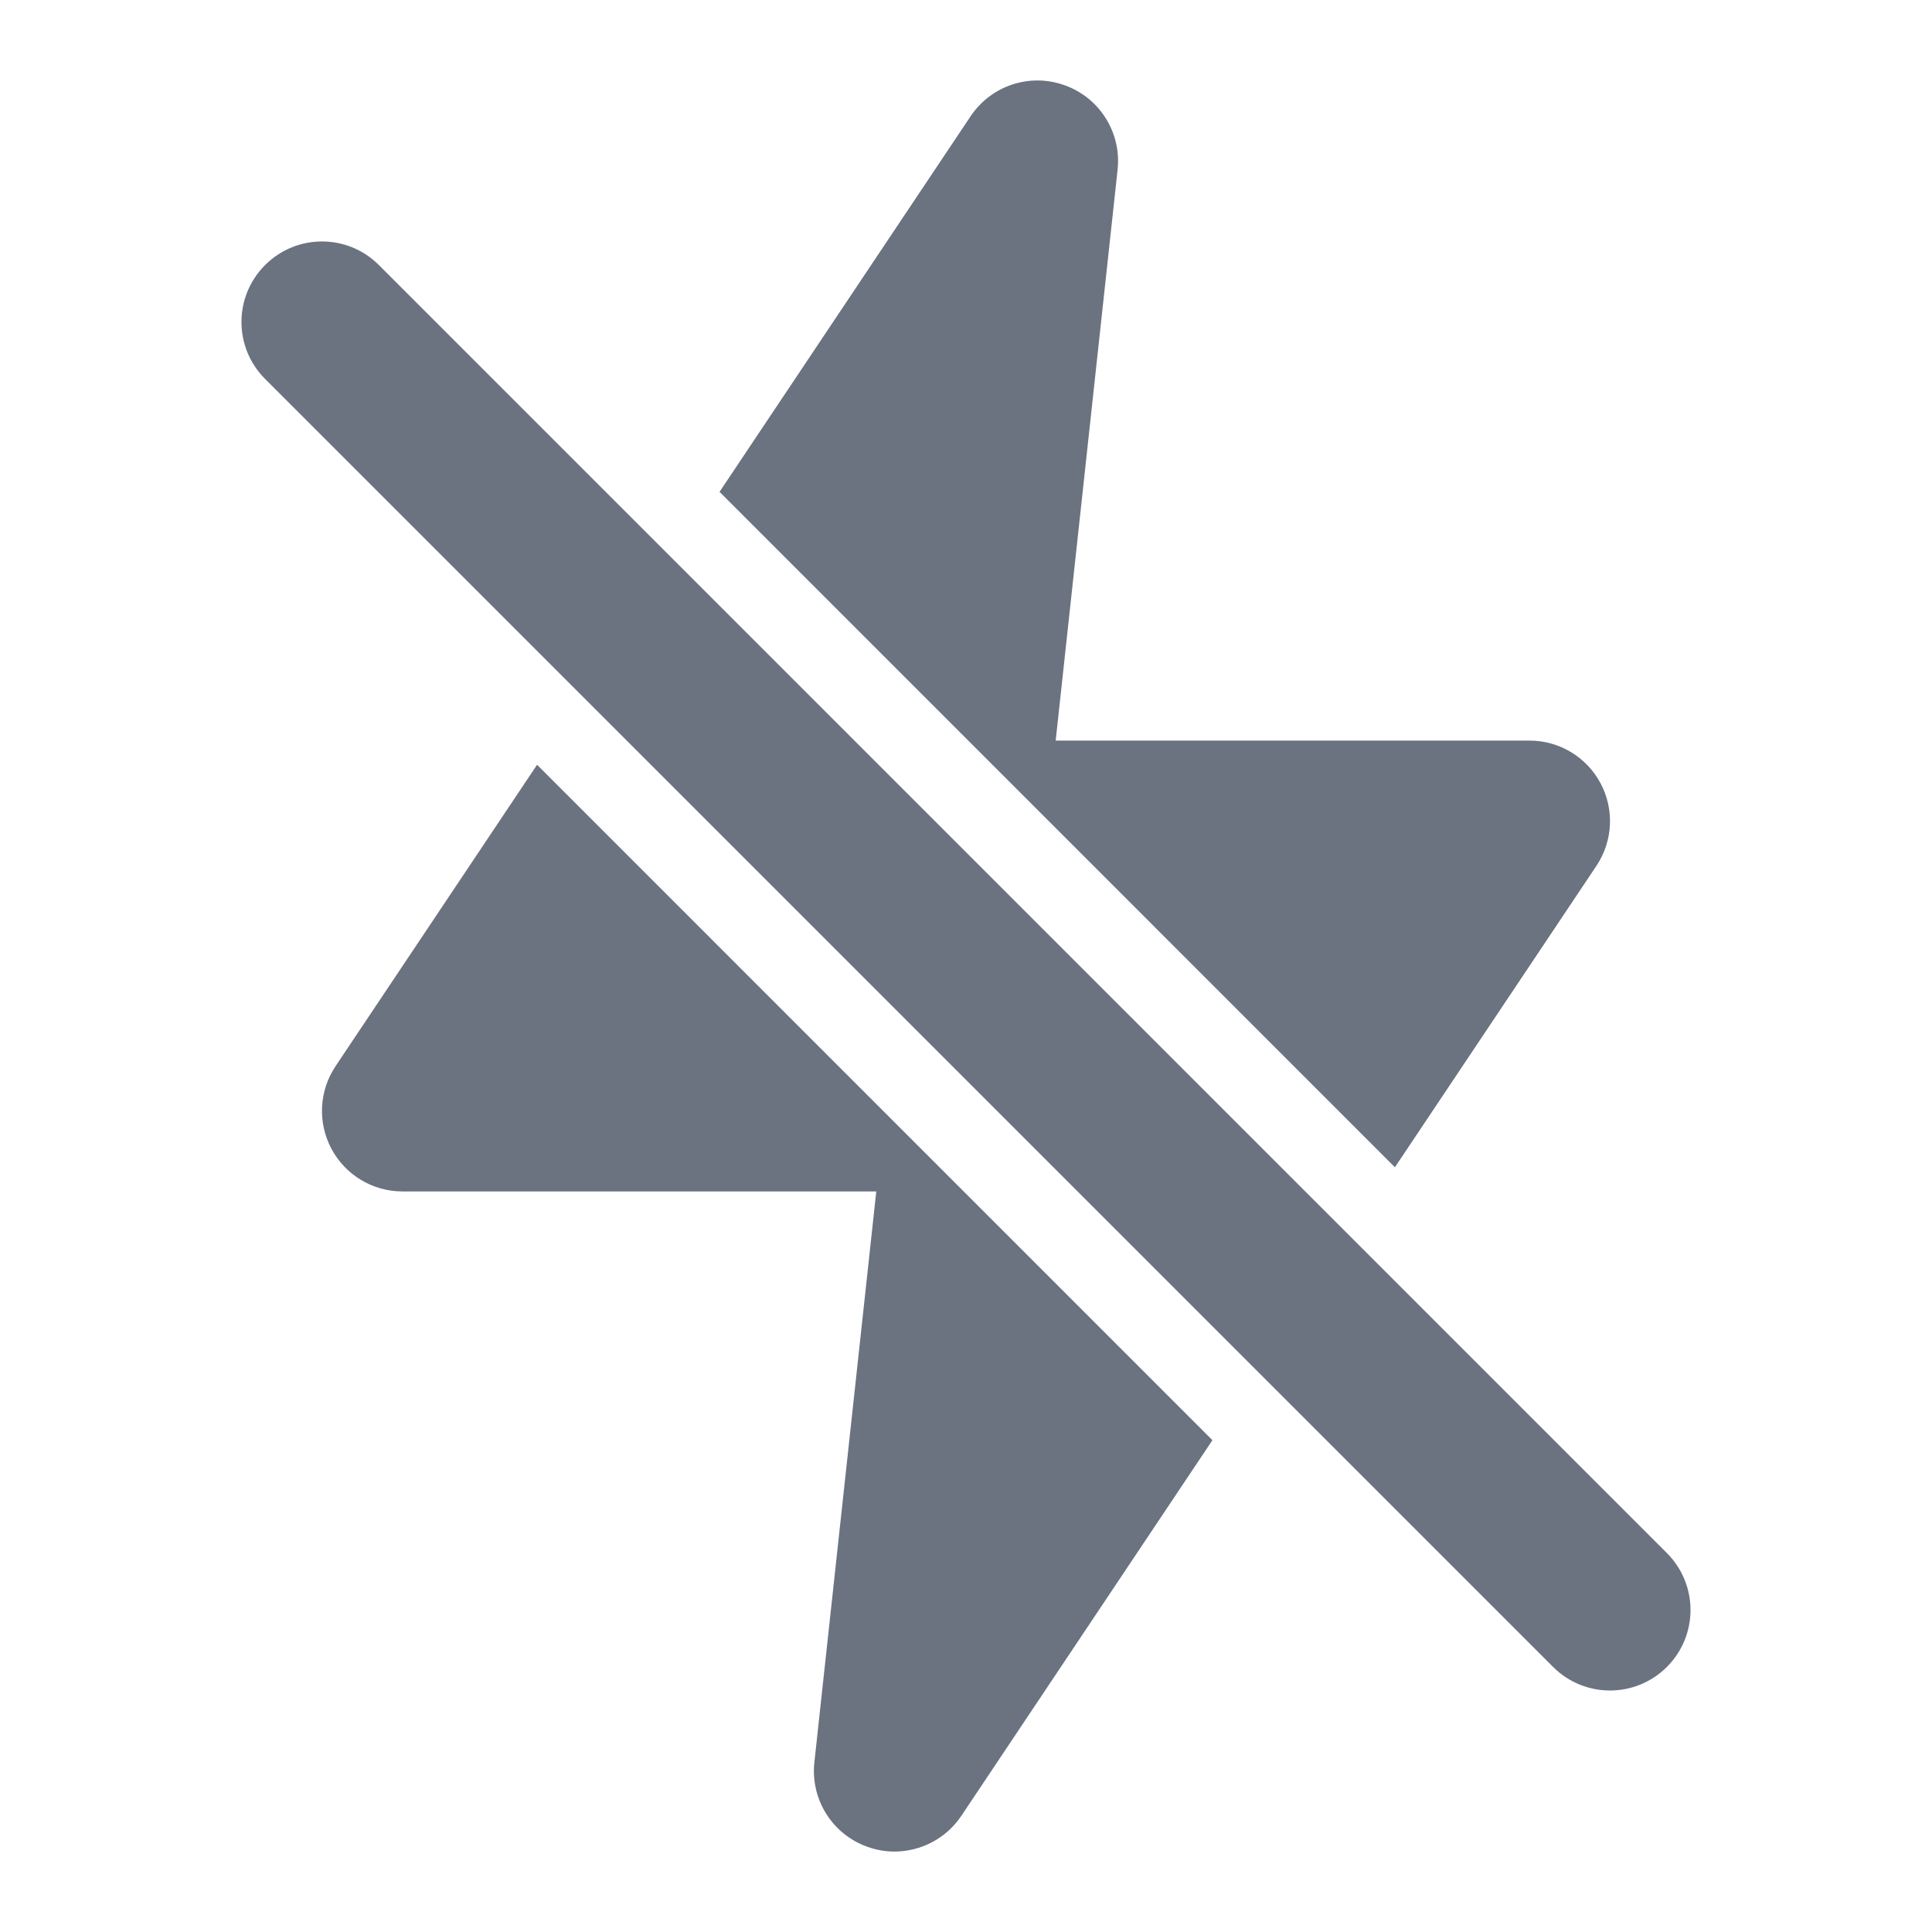 <svg fill="none" height="64" viewBox="0 0 64 64" width="64" xmlns="http://www.w3.org/2000/svg"><path clip-rule="evenodd" d="m46.208 38.667 6.675-9.984c.547-.819.6-1.869.136-2.739-.464-.869-1.368-1.411-2.352-1.411h-15.696l2.051-18.915c.131-1.219-.587-2.371-1.741-2.789-1.155-.424-2.445 0-3.128 1.021l-8.317 12.443zm-28.417-13.333-6.675 9.984c-.547.819-.6 1.869-.136 2.739.464.869 1.368 1.411 2.352 1.411h15.696l-2.051 18.915c-.131 1.219.587 2.371 1.741 2.789.299.109.605.163.909.163.872 0 1.712-.427 2.219-1.184l8.317-12.443zm-5.24-16.553 42.667 42.667c1.043 1.043 1.043 2.728 0 3.771-.52.52-1.203.781-1.885.781-.683 0-1.365-.261-1.885-.781l-42.667-42.667c-1.043-1.043-1.043-2.728 0-3.771 1.043-1.043 2.728-1.043 3.771 0z" fill="#6b7280" fill-rule="evenodd"/></svg>